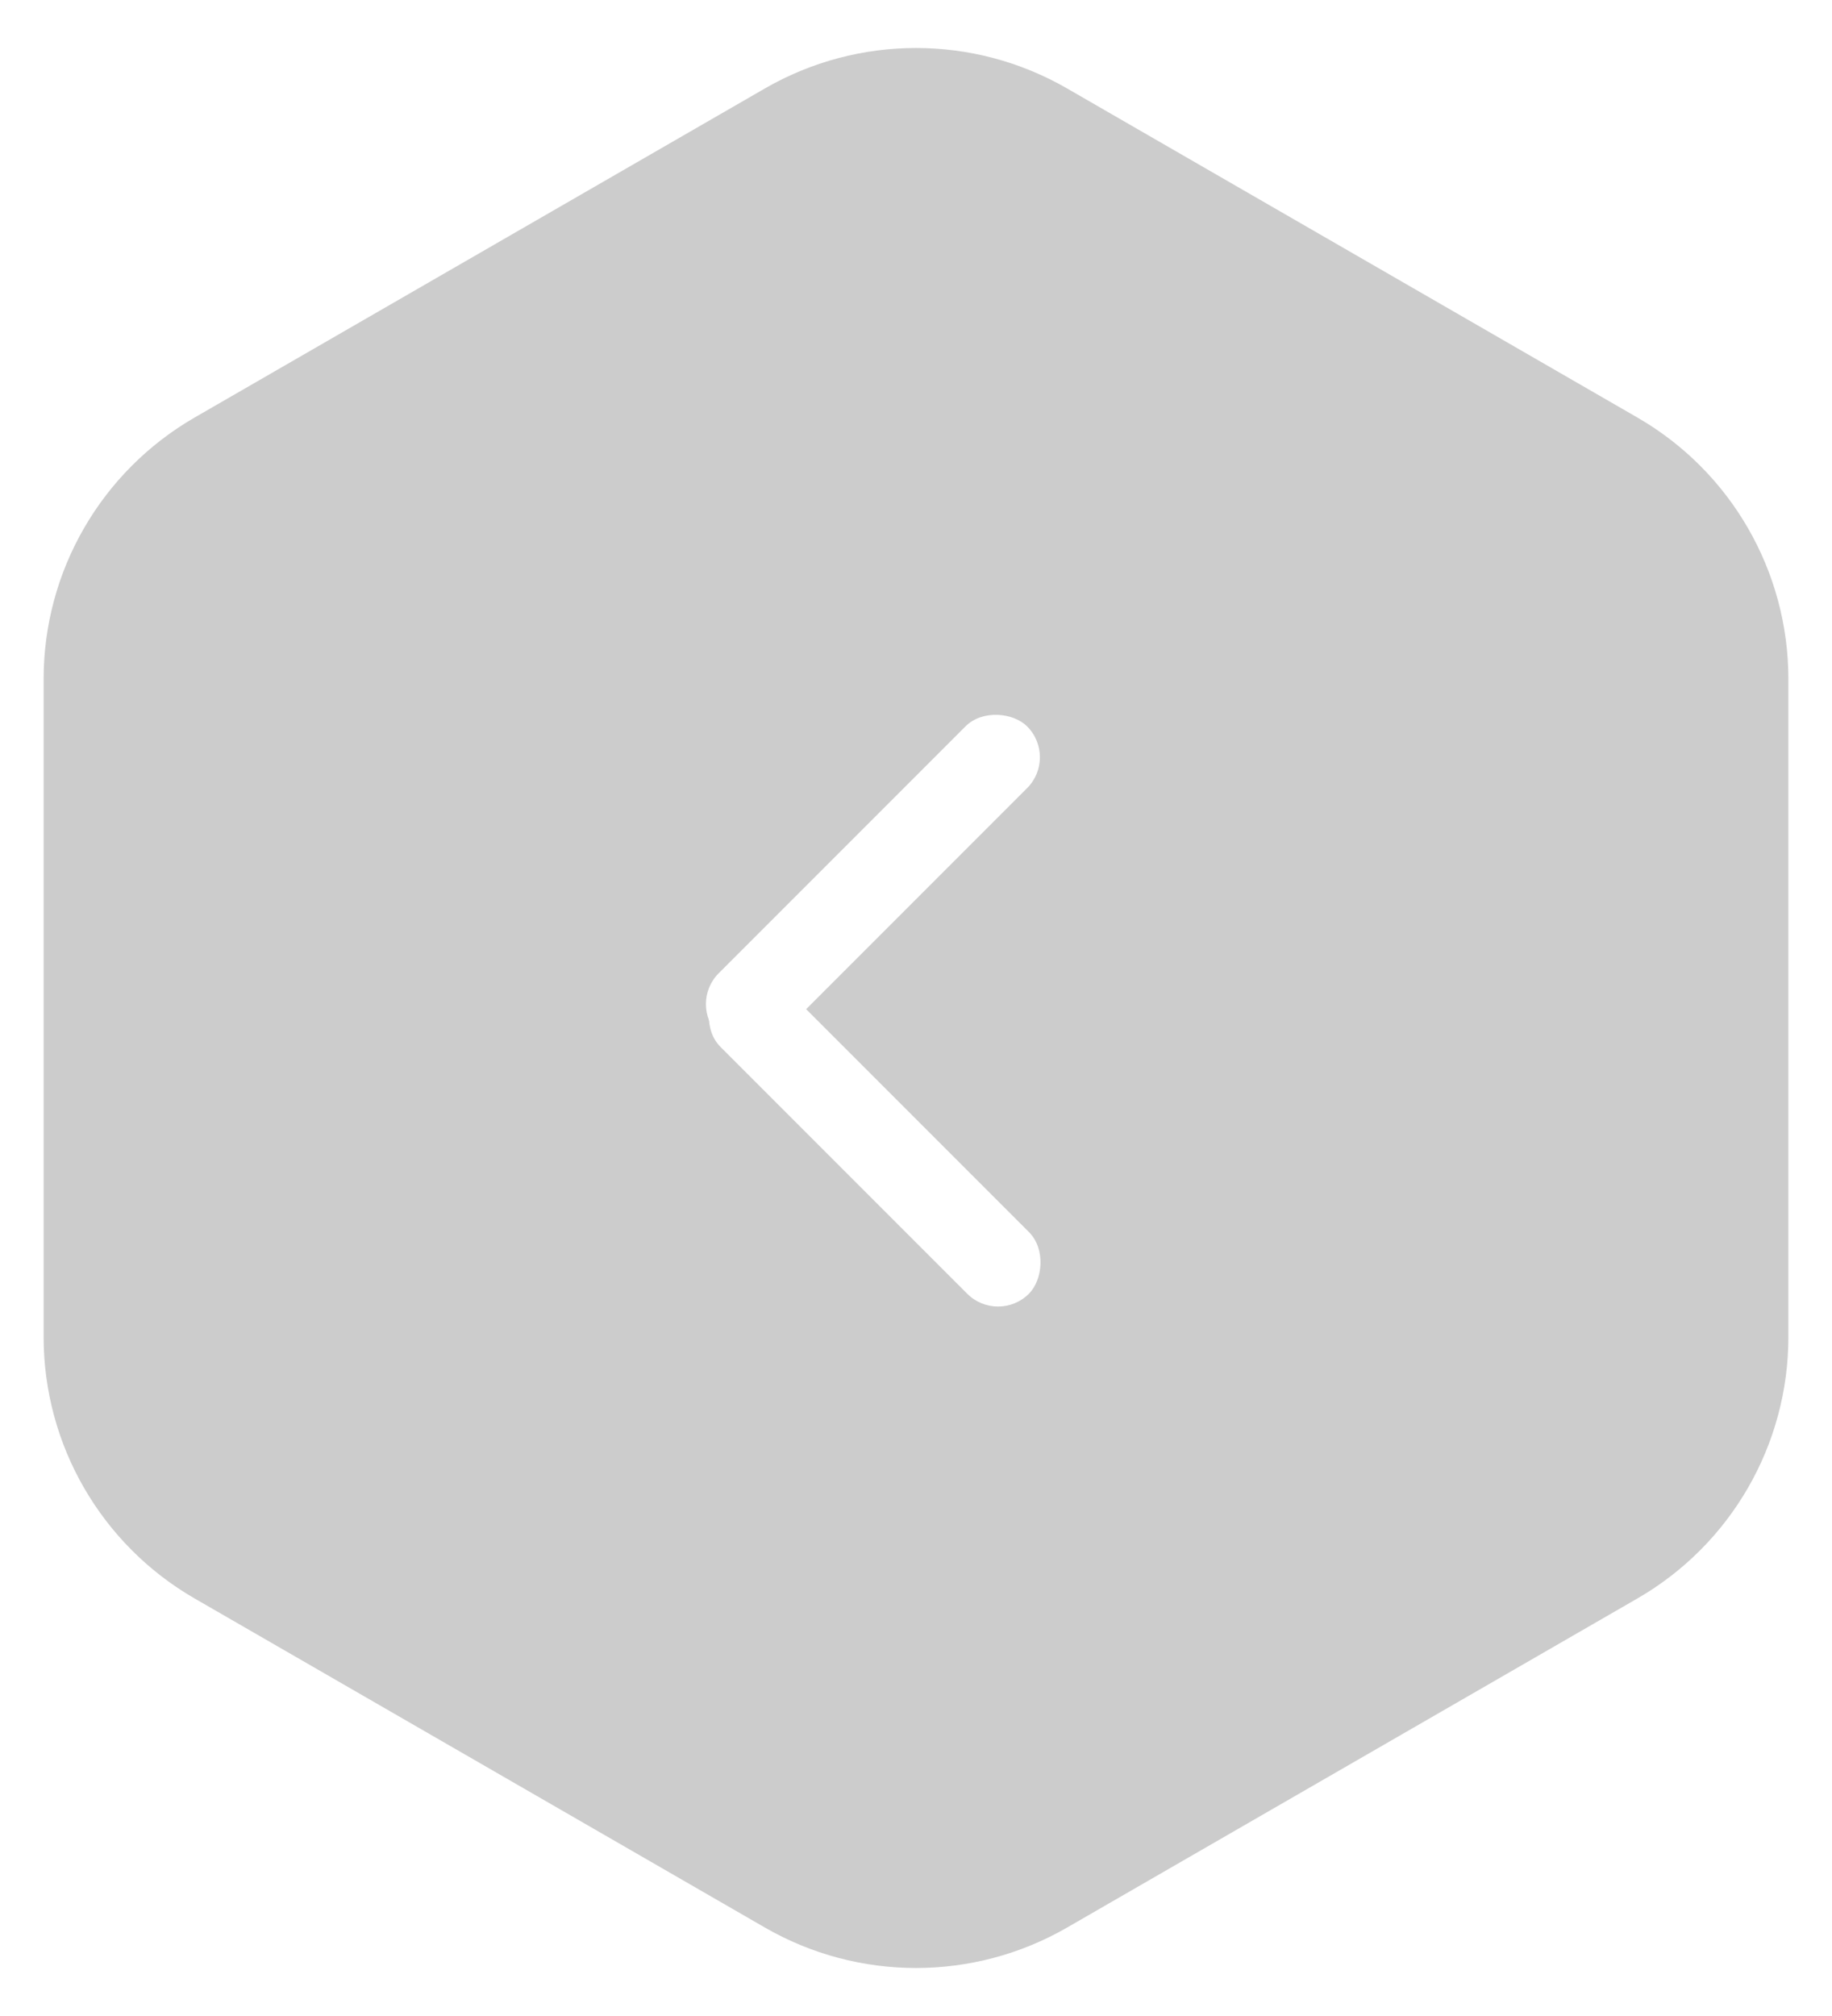 <svg width="80" height="88" viewBox="39 36 42 32" fill="none" xmlns="http://www.w3.org/2000/svg">
<g filter="url(#filter0_d)">

<path d="M56.536 30.927C58.679 29.691 61.321 29.691 63.464 30.927L76.536 38.467C78.68 39.703 80 41.988 80 44.461V59.539C80 62.012 78.68 64.297 76.536 65.533L63.464 73.073C61.321 74.309 58.679 74.309 56.536 73.073L43.464 65.533C41.321 64.297 40 62.012 40 59.539V44.461C40 41.988 41.321 39.703 43.464 38.467L56.536 30.927Z" fill="#CCCCCC"/>
<rect x="78" y="1.8" width="10" height="2" rx="1" transform="rotate(45 8 0)" fill="white"/>
<rect x="17.9" y="67.1" width="10" height="2" rx="1" transform="rotate(-45 18 15)" fill="white"/>

</g>
<defs>
<filter id="filter0_d" x="0" y="0" width="120" height="124" filterUnits="userSpaceOnUse" color-interpolation-filters="sRGB">
<feBlend mode="normal" in2="BackgroundImageFix" result="effect1_dropShadow"/>
</filter>
</defs>
</svg>

